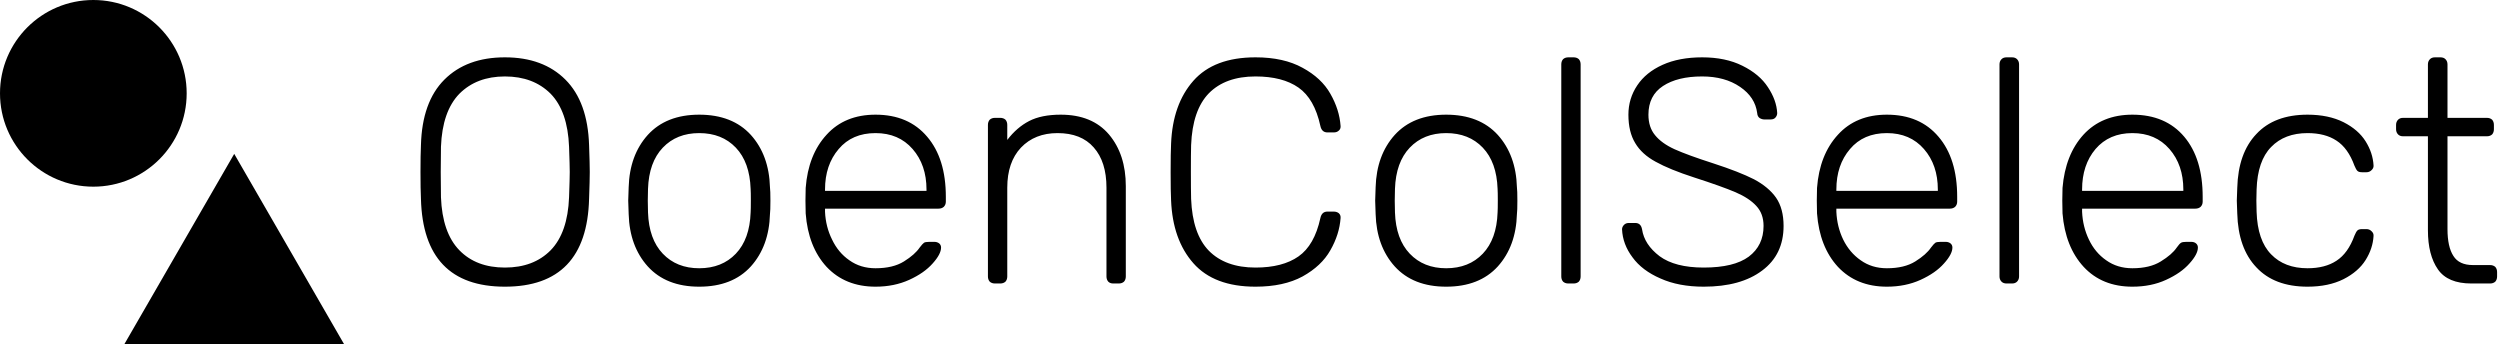 <svg data-v-423bf9ae="" xmlns="http://www.w3.org/2000/svg" viewBox="0 0 654 90" class="iconLeft"><!----><!----><!----><g data-v-423bf9ae="" id="0989fe92-0619-4ae5-adb2-b5603e61bae8" fill="black" transform="matrix(5.952,0,0,5.952,104.524,-3.75)"><path d="M4.63 13.23L4.63 13.23Q1.04 13.23 0.94 9.37L0.94 9.37L0.94 9.37Q0.92 8.95 0.92 8.19L0.92 8.19L0.92 8.19Q0.92 7.43 0.94 7.01L0.94 7.01L0.94 7.01Q0.99 5.11 1.97 4.13L1.97 4.13L1.97 4.13Q2.95 3.15 4.63 3.15L4.63 3.15L4.63 3.15Q6.31 3.15 7.29 4.13L7.29 4.13L7.29 4.13Q8.27 5.11 8.33 7.01L8.33 7.01L8.33 7.01Q8.36 7.85 8.36 8.19L8.36 8.19L8.36 8.19Q8.36 8.53 8.33 9.37L8.33 9.37L8.33 9.37Q8.23 13.23 4.63 13.23L4.63 13.23ZM4.63 12.39L4.63 12.39Q5.89 12.39 6.64 11.63L6.64 11.63L6.64 11.63Q7.39 10.86 7.45 9.30L7.45 9.30L7.45 9.30Q7.48 8.46 7.48 8.19L7.48 8.19L7.48 8.19Q7.48 7.92 7.45 7.08L7.45 7.08L7.45 7.08Q7.39 5.52 6.64 4.75L6.64 4.75L6.64 4.75Q5.88 3.99 4.63 3.99L4.63 3.99L4.63 3.99Q3.39 3.99 2.63 4.75L2.63 4.75L2.63 4.75Q1.88 5.52 1.82 7.08L1.82 7.08L1.82 7.08Q1.81 7.50 1.81 8.19L1.81 8.19L1.81 8.19Q1.81 8.88 1.82 9.30L1.82 9.30L1.82 9.30Q1.88 10.86 2.63 11.63L2.63 11.63L2.63 11.63Q3.37 12.39 4.63 12.39L4.63 12.39ZM13.17 13.23L13.17 13.23Q11.72 13.23 10.91 12.34L10.91 12.34L10.91 12.34Q10.11 11.45 10.07 10.04L10.07 10.04L10.05 9.45L10.07 8.86L10.07 8.86Q10.11 7.45 10.91 6.56L10.91 6.56L10.91 6.56Q11.72 5.67 13.17 5.67L13.17 5.67L13.17 5.67Q14.63 5.67 15.44 6.56L15.44 6.56L15.44 6.56Q16.24 7.45 16.28 8.86L16.28 8.86L16.28 8.86Q16.30 9.00 16.30 9.45L16.30 9.45L16.30 9.45Q16.30 9.90 16.28 10.04L16.28 10.04L16.28 10.04Q16.24 11.45 15.44 12.34L15.44 12.34L15.44 12.34Q14.63 13.23 13.17 13.23L13.17 13.23ZM13.17 12.42L13.17 12.42Q14.17 12.42 14.78 11.78L14.78 11.78L14.78 11.78Q15.39 11.14 15.43 9.97L15.43 9.97L15.43 9.97Q15.44 9.83 15.44 9.45L15.44 9.45L15.44 9.45Q15.44 9.07 15.43 8.93L15.43 8.93L15.43 8.93Q15.39 7.76 14.78 7.12L14.78 7.12L14.78 7.12Q14.17 6.48 13.17 6.48L13.17 6.48L13.17 6.48Q12.18 6.48 11.57 7.12L11.57 7.12L11.57 7.12Q10.96 7.76 10.92 8.93L10.92 8.93L10.91 9.45L10.92 9.97L10.92 9.97Q10.96 11.14 11.57 11.78L11.57 11.78L11.57 11.78Q12.18 12.42 13.17 12.42L13.17 12.42ZM20.92 13.23L20.92 13.23Q19.59 13.23 18.77 12.36L18.77 12.36L18.77 12.36Q17.96 11.48 17.85 10.01L17.85 10.01L17.84 9.45L17.85 8.89L17.85 8.89Q17.96 7.43 18.77 6.55L18.77 6.55L18.77 6.55Q19.57 5.67 20.92 5.67L20.92 5.67L20.92 5.67Q22.37 5.67 23.19 6.64L23.19 6.64L23.19 6.64Q24.01 7.60 24.01 9.28L24.01 9.28L24.01 9.49L24.01 9.49Q24.01 9.63 23.92 9.72L23.92 9.72L23.92 9.72Q23.83 9.80 23.69 9.80L23.69 9.80L18.70 9.80L18.70 9.94L18.70 9.94Q18.73 10.60 19.01 11.16L19.01 11.16L19.01 11.16Q19.28 11.73 19.77 12.07L19.77 12.07L19.77 12.07Q20.26 12.42 20.92 12.42L20.92 12.42L20.92 12.42Q21.69 12.42 22.17 12.12L22.17 12.12L22.17 12.12Q22.65 11.82 22.86 11.51L22.86 11.51L22.86 11.51Q22.99 11.34 23.05 11.30L23.05 11.30L23.05 11.30Q23.11 11.26 23.28 11.26L23.28 11.26L23.51 11.26L23.51 11.26Q23.63 11.26 23.72 11.33L23.72 11.33L23.72 11.33Q23.80 11.40 23.80 11.51L23.80 11.51L23.80 11.51Q23.80 11.80 23.43 12.21L23.43 12.21L23.43 12.21Q23.06 12.63 22.40 12.93L22.40 12.93L22.40 12.93Q21.74 13.23 20.92 13.23L20.92 13.23ZM18.70 9.02L23.16 9.02L23.16 8.96L23.16 8.96Q23.16 7.88 22.55 7.18L22.55 7.18L22.55 7.18Q21.94 6.48 20.92 6.48L20.92 6.48L20.92 6.48Q19.89 6.48 19.30 7.18L19.30 7.18L19.30 7.18Q18.70 7.88 18.70 8.96L18.70 8.96L18.70 9.02ZM26.17 13.09L26.17 13.09Q26.03 13.09 25.94 13.01L25.94 13.01L25.94 13.01Q25.86 12.92 25.86 12.78L25.86 12.78L25.86 6.12L25.86 6.12Q25.86 5.98 25.94 5.89L25.94 5.89L25.94 5.89Q26.03 5.81 26.17 5.81L26.17 5.81L26.40 5.81L26.40 5.81Q26.54 5.81 26.63 5.89L26.63 5.89L26.63 5.89Q26.71 5.98 26.71 6.12L26.71 6.12L26.71 6.78L26.71 6.78Q27.13 6.23 27.67 5.95L27.67 5.95L27.67 5.95Q28.21 5.67 29.06 5.67L29.06 5.67L29.06 5.67Q30.44 5.67 31.18 6.54L31.18 6.54L31.18 6.54Q31.92 7.42 31.92 8.81L31.92 8.81L31.92 12.78L31.92 12.78Q31.92 12.92 31.84 13.01L31.84 13.01L31.84 13.01Q31.75 13.09 31.61 13.09L31.61 13.09L31.37 13.09L31.37 13.09Q31.23 13.09 31.15 13.01L31.15 13.01L31.15 13.01Q31.07 12.92 31.07 12.78L31.07 12.78L31.07 8.88L31.07 8.88Q31.07 7.74 30.51 7.11L30.51 7.11L30.51 7.11Q29.96 6.48 28.92 6.48L28.92 6.48L28.92 6.48Q27.92 6.48 27.31 7.12L27.31 7.12L27.31 7.12Q26.71 7.76 26.71 8.88L26.71 8.88L26.71 12.78L26.71 12.78Q26.71 12.92 26.63 13.01L26.63 13.01L26.63 13.01Q26.54 13.09 26.40 13.09L26.40 13.09L26.17 13.09ZM37.62 13.23L37.62 13.23Q35.80 13.23 34.89 12.20L34.89 12.20L34.89 12.20Q33.98 11.17 33.91 9.44L33.91 9.44L33.91 9.44Q33.89 9.06 33.89 8.20L33.89 8.20L33.89 8.20Q33.89 7.34 33.91 6.94L33.91 6.94L33.91 6.94Q33.98 5.21 34.89 4.18L34.89 4.18L34.89 4.18Q35.80 3.15 37.62 3.15L37.62 3.15L37.62 3.15Q38.86 3.15 39.69 3.61L39.69 3.61L39.69 3.61Q40.52 4.06 40.91 4.75L40.91 4.75L40.91 4.75Q41.31 5.45 41.36 6.17L41.36 6.17L41.36 6.20L41.36 6.20Q41.36 6.31 41.27 6.38L41.27 6.38L41.27 6.38Q41.19 6.45 41.06 6.45L41.06 6.45L40.78 6.45L40.78 6.45Q40.53 6.45 40.47 6.16L40.47 6.16L40.47 6.16Q40.21 4.97 39.51 4.48L39.51 4.48L39.51 4.48Q38.81 3.99 37.62 3.99L37.62 3.99L37.62 3.99Q36.30 3.99 35.57 4.73L35.57 4.73L35.57 4.73Q34.85 5.47 34.79 7.01L34.79 7.01L34.79 7.01Q34.78 7.39 34.78 8.18L34.78 8.18L34.78 8.18Q34.78 8.96 34.79 9.37L34.79 9.37L34.79 9.37Q34.85 10.91 35.57 11.65L35.57 11.65L35.57 11.65Q36.30 12.39 37.62 12.39L37.62 12.39L37.62 12.39Q38.81 12.39 39.51 11.90L39.51 11.90L39.51 11.90Q40.21 11.41 40.47 10.22L40.47 10.22L40.47 10.22Q40.53 9.93 40.78 9.93L40.78 9.93L41.06 9.93L41.06 9.93Q41.19 9.93 41.28 10.00L41.28 10.00L41.28 10.00Q41.37 10.08 41.36 10.21L41.36 10.21L41.36 10.21Q41.31 10.93 40.91 11.63L40.91 11.63L40.91 11.63Q40.52 12.32 39.69 12.78L39.69 12.78L39.69 12.78Q38.86 13.23 37.62 13.23L37.62 13.23ZM46.00 13.23L46.00 13.23Q44.55 13.23 43.74 12.34L43.74 12.34L43.74 12.34Q42.94 11.45 42.90 10.04L42.90 10.04L42.88 9.45L42.90 8.86L42.90 8.86Q42.94 7.45 43.74 6.56L43.74 6.56L43.74 6.56Q44.55 5.67 46.00 5.67L46.00 5.67L46.00 5.67Q47.46 5.67 48.27 6.56L48.27 6.56L48.27 6.56Q49.07 7.45 49.11 8.86L49.11 8.86L49.11 8.86Q49.13 9.00 49.13 9.45L49.13 9.45L49.13 9.45Q49.13 9.90 49.11 10.04L49.11 10.04L49.11 10.04Q49.07 11.45 48.27 12.34L48.27 12.34L48.27 12.34Q47.46 13.23 46.00 13.23L46.00 13.23ZM46.00 12.42L46.00 12.42Q47.00 12.42 47.61 11.78L47.61 11.78L47.61 11.78Q48.22 11.14 48.26 9.97L48.26 9.97L48.26 9.97Q48.27 9.83 48.27 9.45L48.27 9.45L48.27 9.45Q48.27 9.07 48.26 8.93L48.26 8.93L48.26 8.93Q48.22 7.76 47.61 7.12L47.61 7.12L47.61 7.12Q47.00 6.48 46.00 6.48L46.00 6.48L46.00 6.48Q45.01 6.48 44.40 7.12L44.40 7.12L44.40 7.12Q43.79 7.76 43.75 8.93L43.75 8.93L43.74 9.45L43.75 9.97L43.75 9.97Q43.79 11.14 44.40 11.78L44.40 11.78L44.40 11.78Q45.01 12.42 46.00 12.42L46.00 12.42ZM51.37 13.09L51.37 13.09Q51.23 13.09 51.14 13.01L51.14 13.01L51.14 13.01Q51.06 12.92 51.06 12.78L51.06 12.78L51.06 3.46L51.06 3.46Q51.06 3.32 51.14 3.23L51.14 3.23L51.14 3.23Q51.23 3.15 51.37 3.15L51.37 3.15L51.60 3.15L51.60 3.15Q51.74 3.15 51.83 3.23L51.83 3.23L51.83 3.23Q51.91 3.32 51.91 3.46L51.91 3.46L51.91 12.78L51.91 12.78Q51.91 12.92 51.83 13.01L51.83 13.01L51.83 13.01Q51.74 13.09 51.60 13.09L51.60 13.09L51.37 13.09ZM57.32 13.23L57.32 13.23Q56.22 13.23 55.42 12.87L55.42 12.87L55.42 12.87Q54.61 12.52 54.19 11.94L54.19 11.94L54.19 11.94Q53.76 11.37 53.73 10.71L53.73 10.71L53.73 10.71Q53.73 10.60 53.82 10.51L53.82 10.51L53.82 10.51Q53.90 10.43 54.03 10.43L54.03 10.43L54.31 10.43L54.31 10.43Q54.56 10.43 54.61 10.71L54.61 10.71L54.61 10.71Q54.71 11.38 55.38 11.89L55.38 11.89L55.38 11.89Q56.06 12.39 57.32 12.39L57.32 12.39L57.32 12.39Q58.65 12.39 59.30 11.91L59.30 11.91L59.30 11.91Q59.95 11.42 59.95 10.56L59.95 10.56L59.95 10.56Q59.95 10.02 59.63 9.68L59.63 9.68L59.63 9.68Q59.32 9.34 58.72 9.08L58.72 9.08L58.72 9.08Q58.11 8.82 56.90 8.43L56.90 8.43L56.90 8.43Q55.82 8.08 55.21 7.74L55.21 7.74L55.21 7.74Q54.60 7.41 54.31 6.92L54.31 6.92L54.31 6.92Q54.01 6.43 54.01 5.67L54.01 5.67L54.01 5.67Q54.01 4.96 54.40 4.38L54.40 4.38L54.40 4.38Q54.78 3.81 55.51 3.48L55.51 3.48L55.51 3.48Q56.24 3.15 57.25 3.15L57.25 3.15L57.25 3.15Q58.28 3.15 59.02 3.52L59.02 3.52L59.02 3.52Q59.77 3.89 60.14 4.46L60.14 4.46L60.14 4.46Q60.52 5.03 60.55 5.60L60.55 5.60L60.55 5.60Q60.55 5.71 60.47 5.80L60.47 5.80L60.47 5.80Q60.40 5.88 60.26 5.88L60.26 5.88L59.98 5.88L59.98 5.88Q59.88 5.88 59.78 5.82L59.78 5.82L59.78 5.82Q59.68 5.75 59.67 5.60L59.67 5.60L59.67 5.60Q59.58 4.90 58.92 4.45L58.92 4.45L58.92 4.45Q58.25 3.99 57.25 3.99L57.25 3.99L57.25 3.99Q56.17 3.99 55.53 4.41L55.53 4.41L55.53 4.41Q54.89 4.83 54.89 5.67L54.89 5.67L54.89 5.67Q54.89 6.22 55.18 6.57L55.18 6.57L55.18 6.57Q55.47 6.93 56.04 7.19L56.04 7.19L56.04 7.19Q56.62 7.45 57.74 7.81L57.74 7.81L57.74 7.81Q58.88 8.18 59.53 8.51L59.53 8.51L59.53 8.51Q60.17 8.85 60.50 9.32L60.50 9.32L60.50 9.32Q60.83 9.80 60.83 10.56L60.83 10.56L60.83 10.56Q60.83 11.82 59.89 12.52L59.89 12.52L59.89 12.52Q58.95 13.23 57.32 13.23L57.32 13.23ZM65.37 13.23L65.37 13.23Q64.04 13.23 63.22 12.36L63.22 12.36L63.22 12.36Q62.41 11.48 62.30 10.01L62.30 10.01L62.29 9.45L62.30 8.89L62.30 8.89Q62.41 7.43 63.22 6.55L63.22 6.55L63.22 6.55Q64.02 5.67 65.37 5.67L65.37 5.67L65.37 5.67Q66.82 5.67 67.64 6.64L67.64 6.64L67.64 6.64Q68.46 7.60 68.46 9.28L68.46 9.28L68.46 9.49L68.46 9.49Q68.46 9.63 68.37 9.72L68.37 9.72L68.37 9.72Q68.28 9.80 68.14 9.80L68.14 9.80L63.15 9.80L63.15 9.94L63.15 9.94Q63.18 10.60 63.45 11.16L63.45 11.16L63.45 11.16Q63.73 11.73 64.22 12.07L64.22 12.07L64.22 12.07Q64.71 12.42 65.37 12.42L65.37 12.42L65.37 12.42Q66.14 12.42 66.62 12.12L66.62 12.12L66.62 12.12Q67.10 11.82 67.31 11.51L67.31 11.51L67.31 11.51Q67.44 11.34 67.50 11.30L67.50 11.30L67.50 11.30Q67.56 11.26 67.73 11.26L67.73 11.26L67.96 11.26L67.96 11.26Q68.08 11.26 68.17 11.33L68.17 11.33L68.17 11.33Q68.25 11.40 68.25 11.51L68.25 11.51L68.25 11.51Q68.25 11.80 67.88 12.21L67.88 12.21L67.88 12.21Q67.51 12.63 66.85 12.93L66.85 12.93L66.85 12.93Q66.19 13.23 65.37 13.23L65.37 13.23ZM63.15 9.02L67.61 9.02L67.61 8.96L67.61 8.96Q67.61 7.88 67.00 7.18L67.00 7.18L67.00 7.18Q66.39 6.48 65.37 6.48L65.37 6.48L65.37 6.48Q64.34 6.48 63.75 7.18L63.75 7.18L63.75 7.18Q63.15 7.88 63.15 8.96L63.15 8.96L63.15 9.02ZM70.63 13.09L70.63 13.09Q70.49 13.09 70.41 13.01L70.41 13.01L70.41 13.01Q70.32 12.92 70.32 12.78L70.32 12.78L70.32 3.46L70.32 3.46Q70.32 3.32 70.41 3.23L70.41 3.23L70.41 3.23Q70.49 3.15 70.63 3.15L70.63 3.15L70.87 3.15L70.87 3.15Q71.01 3.15 71.09 3.23L71.09 3.23L71.09 3.23Q71.18 3.32 71.18 3.46L71.18 3.46L71.18 12.78L71.18 12.78Q71.18 12.92 71.09 13.01L71.09 13.01L71.09 13.01Q71.01 13.09 70.87 13.09L70.87 13.09L70.63 13.09ZM76.16 13.23L76.16 13.23Q74.83 13.23 74.02 12.36L74.02 12.36L74.02 12.36Q73.21 11.48 73.09 10.01L73.09 10.01L73.08 9.45L73.09 8.89L73.09 8.89Q73.21 7.43 74.01 6.55L74.01 6.55L74.01 6.55Q74.82 5.67 76.16 5.67L76.16 5.67L76.16 5.67Q77.62 5.67 78.44 6.64L78.44 6.64L78.44 6.64Q79.25 7.60 79.25 9.28L79.25 9.28L79.25 9.49L79.25 9.49Q79.25 9.63 79.16 9.72L79.16 9.72L79.16 9.72Q79.07 9.80 78.93 9.80L78.93 9.80L73.95 9.80L73.95 9.94L73.95 9.94Q73.98 10.60 74.25 11.16L74.25 11.16L74.25 11.16Q74.52 11.73 75.01 12.07L75.01 12.07L75.01 12.07Q75.50 12.42 76.16 12.42L76.16 12.42L76.16 12.42Q76.93 12.42 77.41 12.12L77.41 12.12L77.41 12.12Q77.90 11.82 78.11 11.51L78.11 11.51L78.11 11.51Q78.23 11.34 78.30 11.30L78.30 11.30L78.30 11.30Q78.36 11.26 78.53 11.26L78.53 11.26L78.75 11.26L78.75 11.26Q78.88 11.26 78.96 11.33L78.96 11.33L78.96 11.33Q79.04 11.40 79.04 11.51L79.04 11.51L79.04 11.51Q79.04 11.80 78.67 12.21L78.67 12.21L78.67 12.21Q78.30 12.63 77.64 12.93L77.64 12.93L77.64 12.93Q76.99 13.23 76.16 13.23L76.16 13.23ZM73.95 9.02L78.40 9.02L78.40 8.96L78.40 8.96Q78.40 7.88 77.79 7.18L77.79 7.18L77.79 7.18Q77.18 6.48 76.16 6.48L76.16 6.48L76.16 6.48Q75.14 6.48 74.54 7.18L74.54 7.18L74.54 7.18Q73.95 7.88 73.95 8.96L73.95 8.96L73.95 9.02ZM83.86 13.23L83.86 13.23Q82.40 13.23 81.61 12.38L81.61 12.38L81.61 12.38Q80.81 11.54 80.77 10.01L80.77 10.01L80.75 9.45L80.77 8.89L80.77 8.89Q80.81 7.36 81.61 6.52L81.61 6.52L81.61 6.52Q82.40 5.67 83.86 5.67L83.86 5.67L83.86 5.67Q84.78 5.67 85.44 6.00L85.44 6.00L85.44 6.00Q86.09 6.33 86.41 6.84L86.41 6.84L86.41 6.84Q86.73 7.35 86.76 7.90L86.76 7.90L86.76 7.90Q86.77 8.02 86.67 8.11L86.67 8.11L86.67 8.11Q86.58 8.20 86.45 8.20L86.45 8.20L86.25 8.20L86.25 8.20Q86.11 8.20 86.05 8.14L86.05 8.14L86.05 8.14Q85.99 8.08 85.92 7.91L85.92 7.91L85.92 7.91Q85.64 7.14 85.13 6.81L85.13 6.81L85.13 6.81Q84.63 6.48 83.86 6.48L83.86 6.48L83.86 6.48Q82.85 6.48 82.26 7.09L82.26 7.09L82.26 7.09Q81.66 7.70 81.62 8.96L81.62 8.96L81.61 9.45L81.62 9.94L81.62 9.94Q81.66 11.20 82.26 11.81L82.26 11.81L82.26 11.81Q82.85 12.42 83.86 12.42L83.86 12.42L83.86 12.42Q84.63 12.42 85.13 12.09L85.13 12.09L85.13 12.09Q85.64 11.76 85.92 10.99L85.92 10.99L85.92 10.99Q85.99 10.82 86.05 10.76L86.05 10.76L86.05 10.76Q86.11 10.70 86.25 10.70L86.25 10.70L86.45 10.70L86.45 10.70Q86.58 10.70 86.67 10.79L86.67 10.79L86.67 10.79Q86.77 10.88 86.76 11.00L86.76 11.00L86.76 11.00Q86.73 11.55 86.41 12.06L86.41 12.06L86.41 12.06Q86.09 12.57 85.44 12.90L85.44 12.90L85.44 12.90Q84.78 13.23 83.86 13.23L83.86 13.23ZM91.06 13.09L91.06 13.09Q90.02 13.09 89.59 12.47L89.59 12.47L89.59 12.47Q89.15 11.84 89.15 10.75L89.15 10.75L89.15 6.62L88.06 6.62L88.06 6.62Q87.92 6.62 87.84 6.54L87.84 6.54L87.84 6.54Q87.75 6.45 87.75 6.31L87.75 6.31L87.75 6.12L87.75 6.12Q87.75 5.98 87.84 5.89L87.84 5.89L87.84 5.89Q87.92 5.81 88.06 5.81L88.06 5.81L89.15 5.81L89.15 3.46L89.15 3.46Q89.15 3.32 89.24 3.23L89.24 3.23L89.24 3.23Q89.32 3.15 89.46 3.15L89.46 3.15L89.70 3.15L89.70 3.15Q89.84 3.15 89.92 3.23L89.92 3.23L89.92 3.23Q90.01 3.32 90.01 3.46L90.01 3.46L90.01 5.81L91.74 5.81L91.74 5.81Q91.88 5.81 91.97 5.89L91.97 5.89L91.97 5.89Q92.05 5.98 92.05 6.12L92.05 6.12L92.05 6.31L92.05 6.31Q92.05 6.45 91.97 6.54L91.97 6.54L91.97 6.54Q91.88 6.62 91.74 6.62L91.74 6.62L90.01 6.62L90.01 10.70L90.01 10.70Q90.01 11.48 90.27 11.88L90.27 11.88L90.27 11.88Q90.52 12.28 91.13 12.28L91.13 12.28L91.88 12.28L91.88 12.28Q92.02 12.28 92.11 12.36L92.11 12.36L92.11 12.36Q92.19 12.45 92.19 12.59L92.19 12.59L92.19 12.78L92.19 12.78Q92.19 12.92 92.11 13.01L92.11 13.01L92.11 13.01Q92.02 13.09 91.88 13.09L91.88 13.09L91.06 13.09Z"></path></g><!----><g data-v-423bf9ae="" id="c829e9df-e355-45d8-80ad-e12b4e702742" transform="matrix(2.812,0,0,2.812,0,0)" stroke="none" fill="black"><path d="M11.579 32H32L21.789 14.314z"></path><circle cx="8.683" cy="8.683" r="8.683"></circle></g><!----></svg>